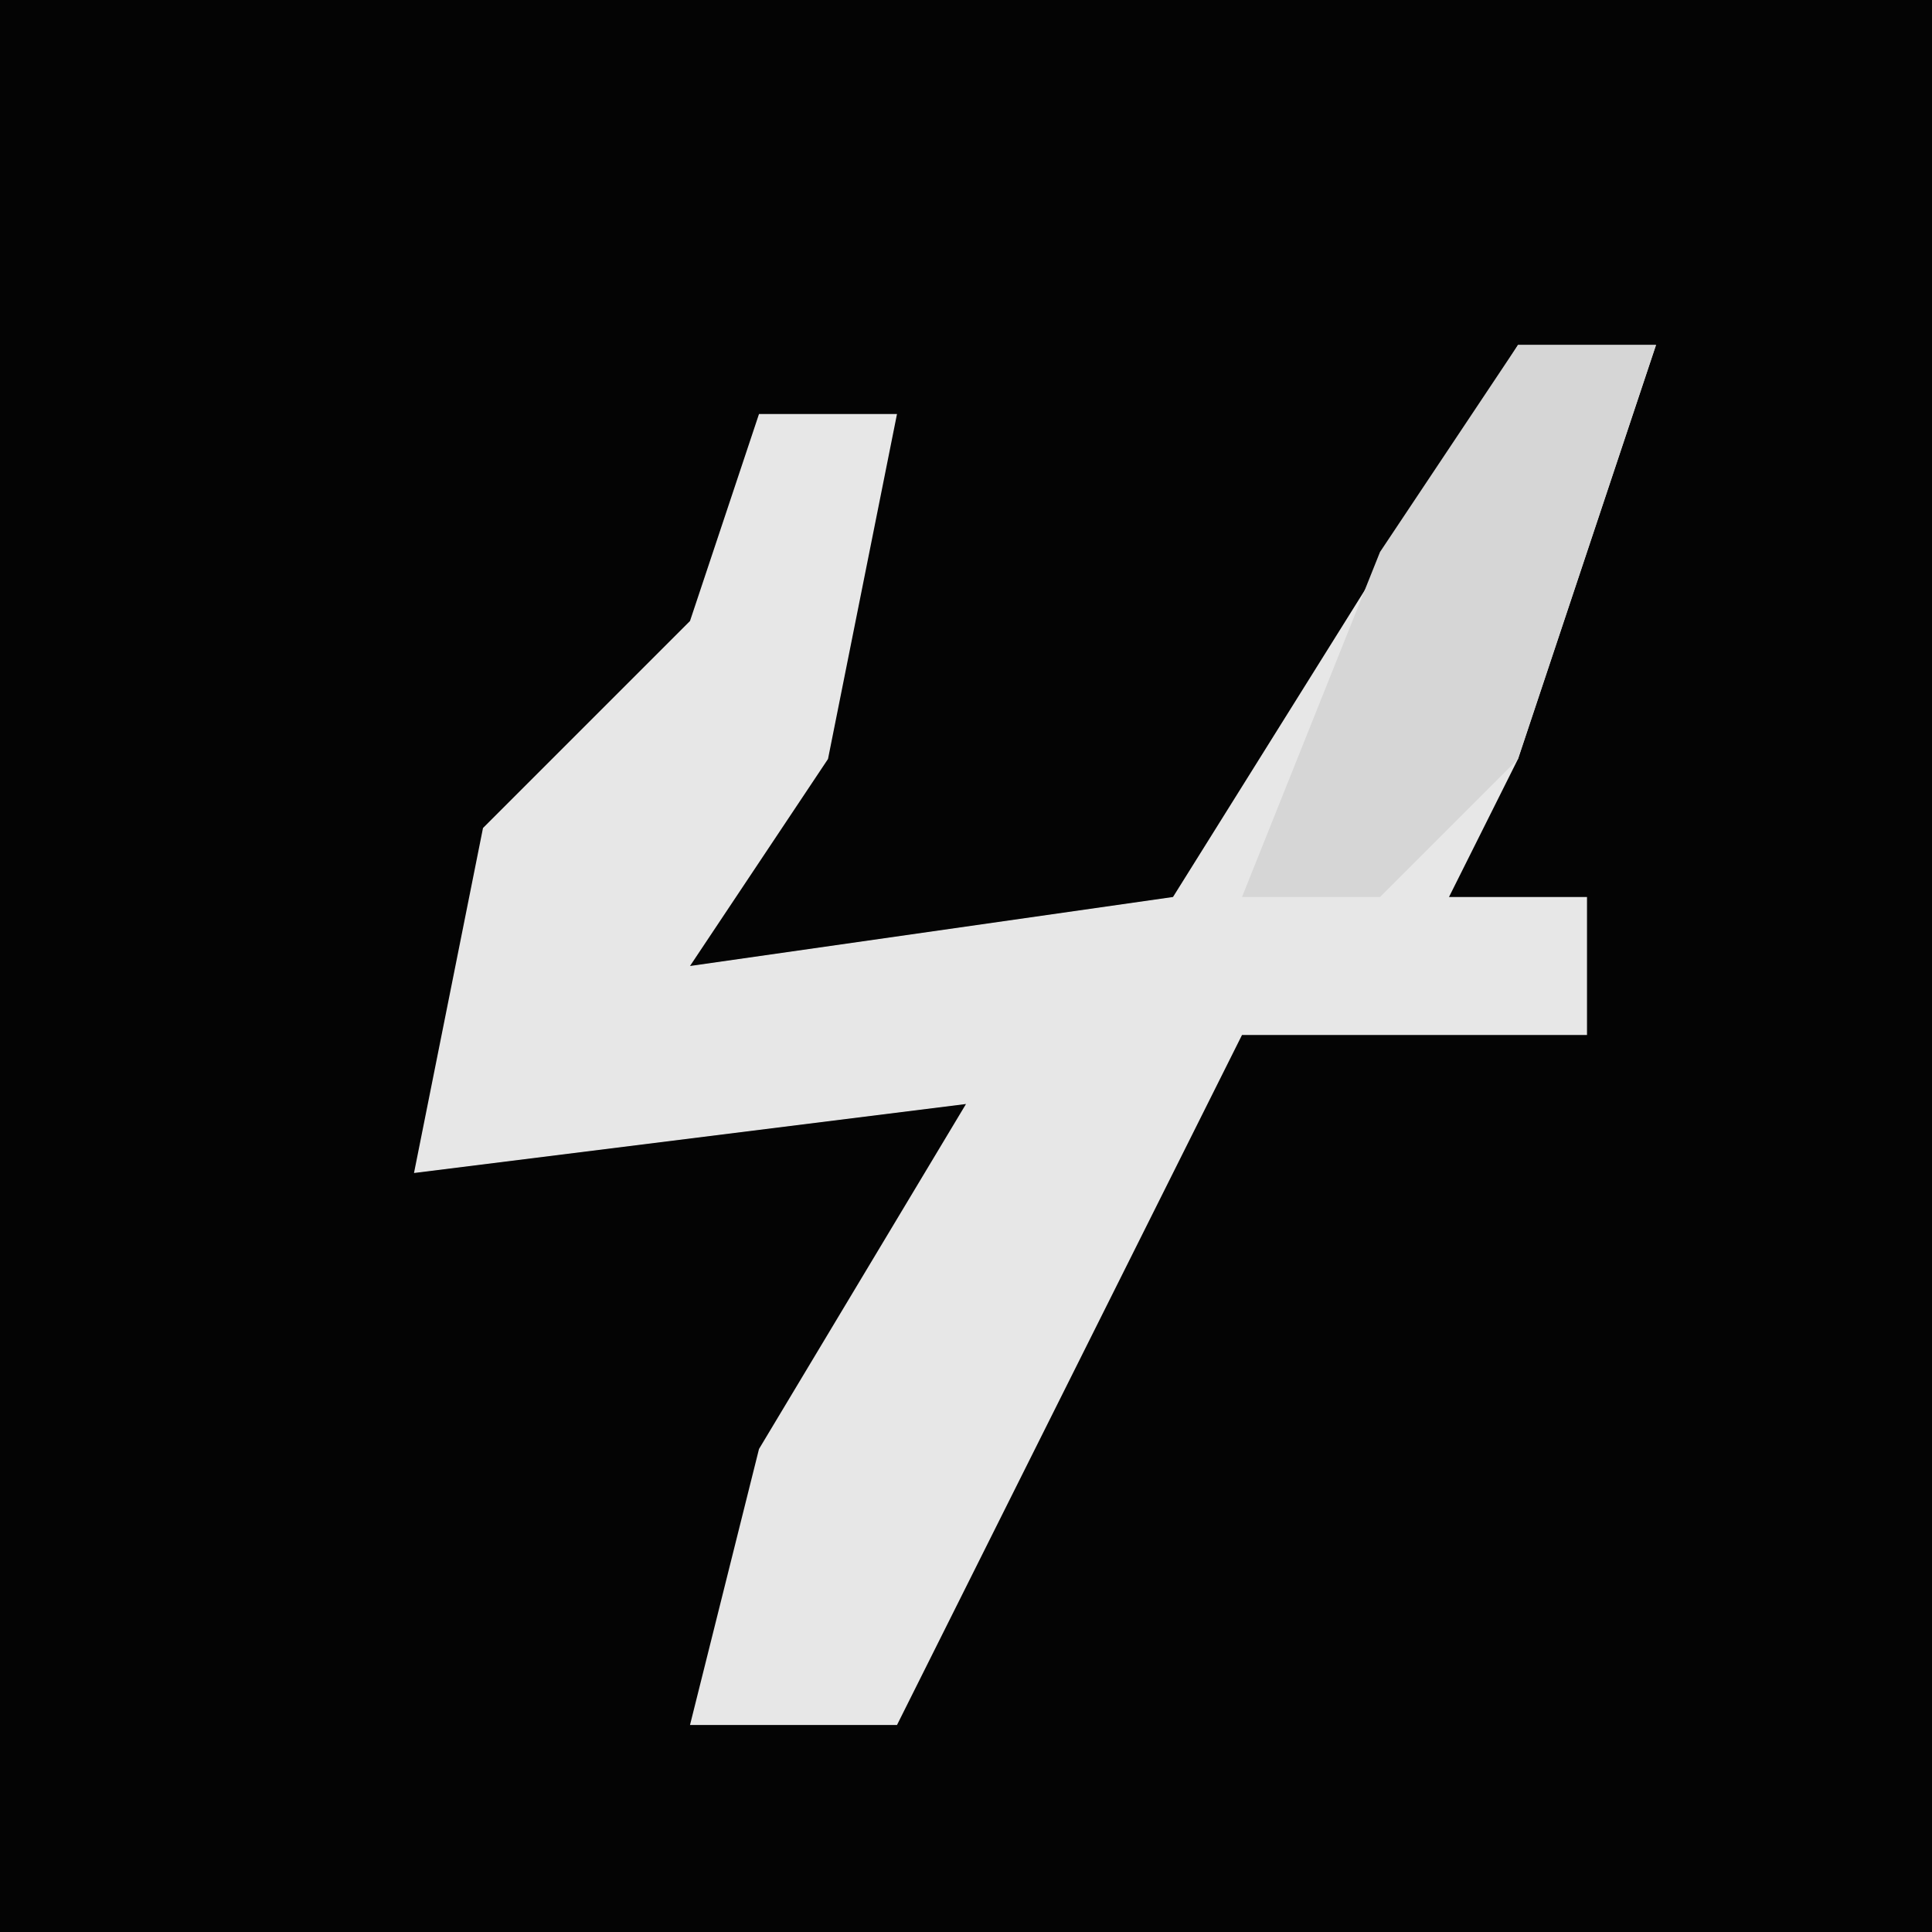 <?xml version="1.0" encoding="UTF-8"?>
<svg version="1.1" xmlns="http://www.w3.org/2000/svg" width="28" height="28">
<path d="M0,0 L28,0 L28,28 L0,28 Z " fill="#040404" transform="translate(0,0)"/>
<path d="M0,0 L2,0 L0,6 L-1,8 L1,8 L1,10 L-4,10 L-6,14 L-9,20 L-12,20 L-11,16 L-8,11 L-16,12 L-15,7 L-12,4 L-11,1 L-9,1 L-10,6 L-12,9 L-5,8 Z " fill="#E7E7E7" transform="translate(22,5)"/>
<path d="M0,0 L2,0 L0,6 L-2,8 L-4,8 L-2,3 Z " fill="#D6D6D6" transform="translate(22,5)"/>
</svg>
